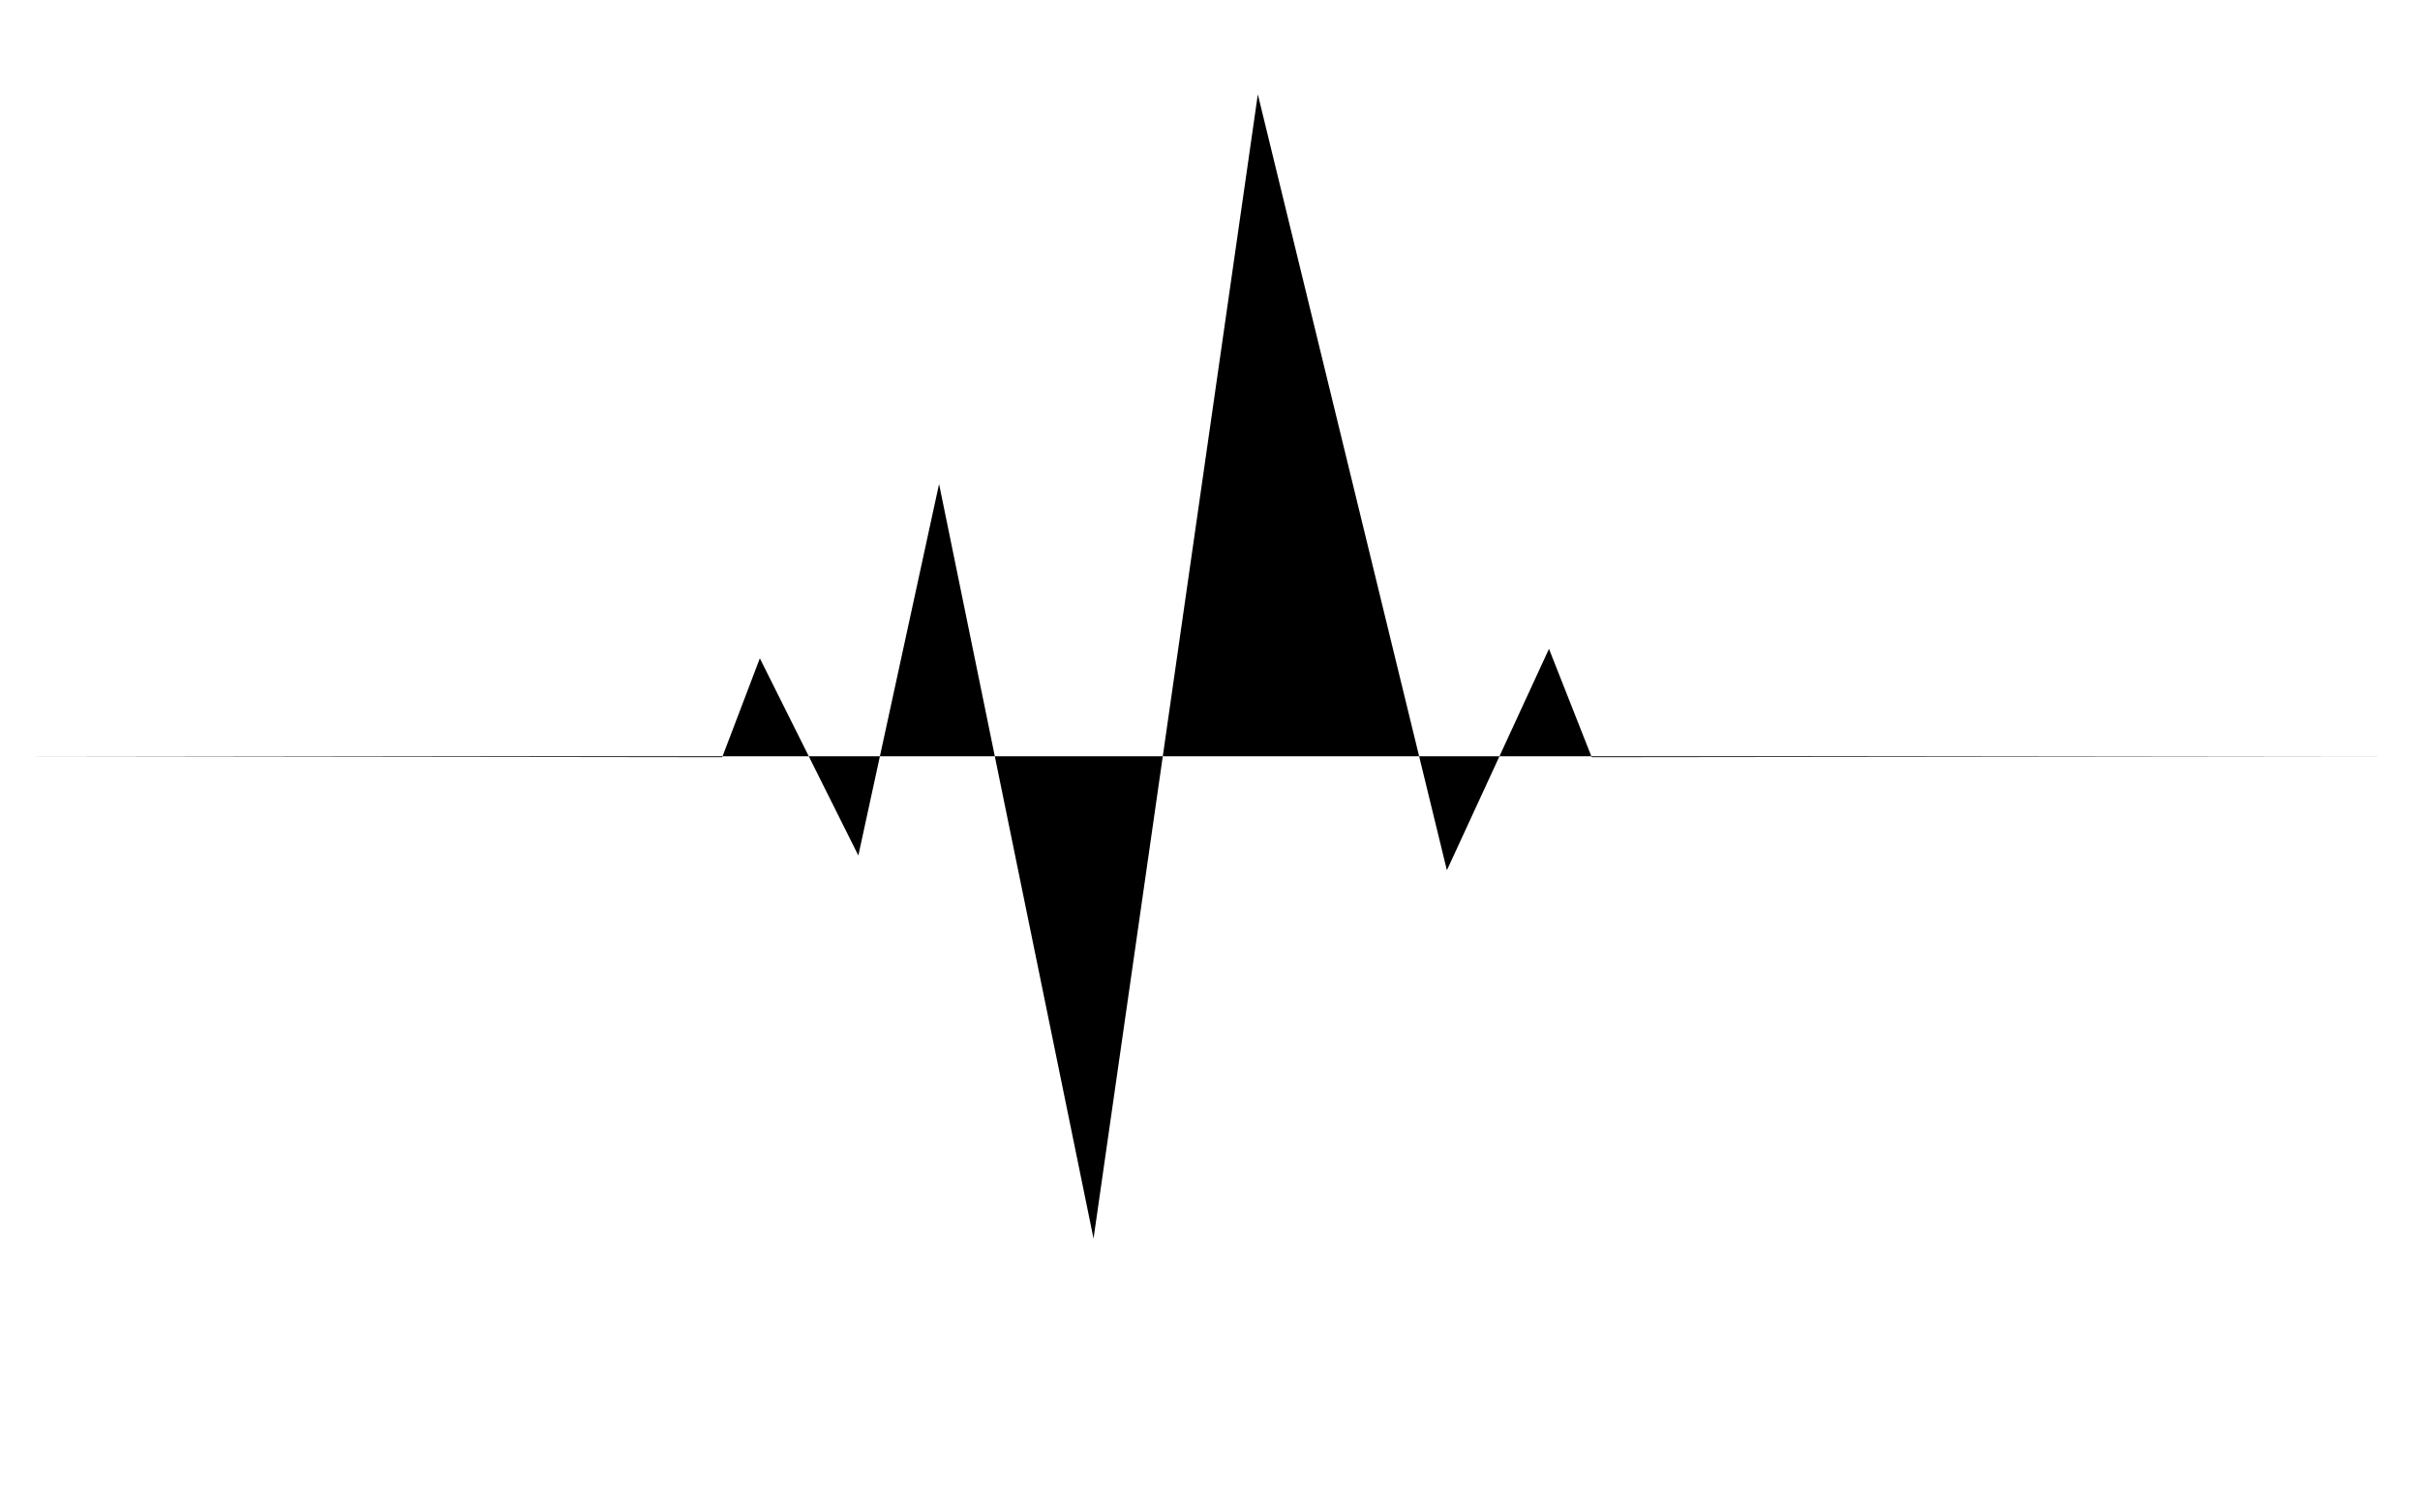 <svg version="1.1" id="Layer_1" xmlns="http://www.w3.org/2000/svg" xmlns:xlink="http://www.w3.org/1999/xlink" x="0px" y="0px" viewBox="0 0 1280 800" xml:space="preserve">
    <polyline id="pulse"  stroke-miterlimit="10" points="0,400 382,400.5 401.9,348.2 454,452.5 496.7,256 578.4,655.1 665.3,49.9 765.3,460.3 819.3,343.2 841.9,400.5 1280,400 "/>
</svg>